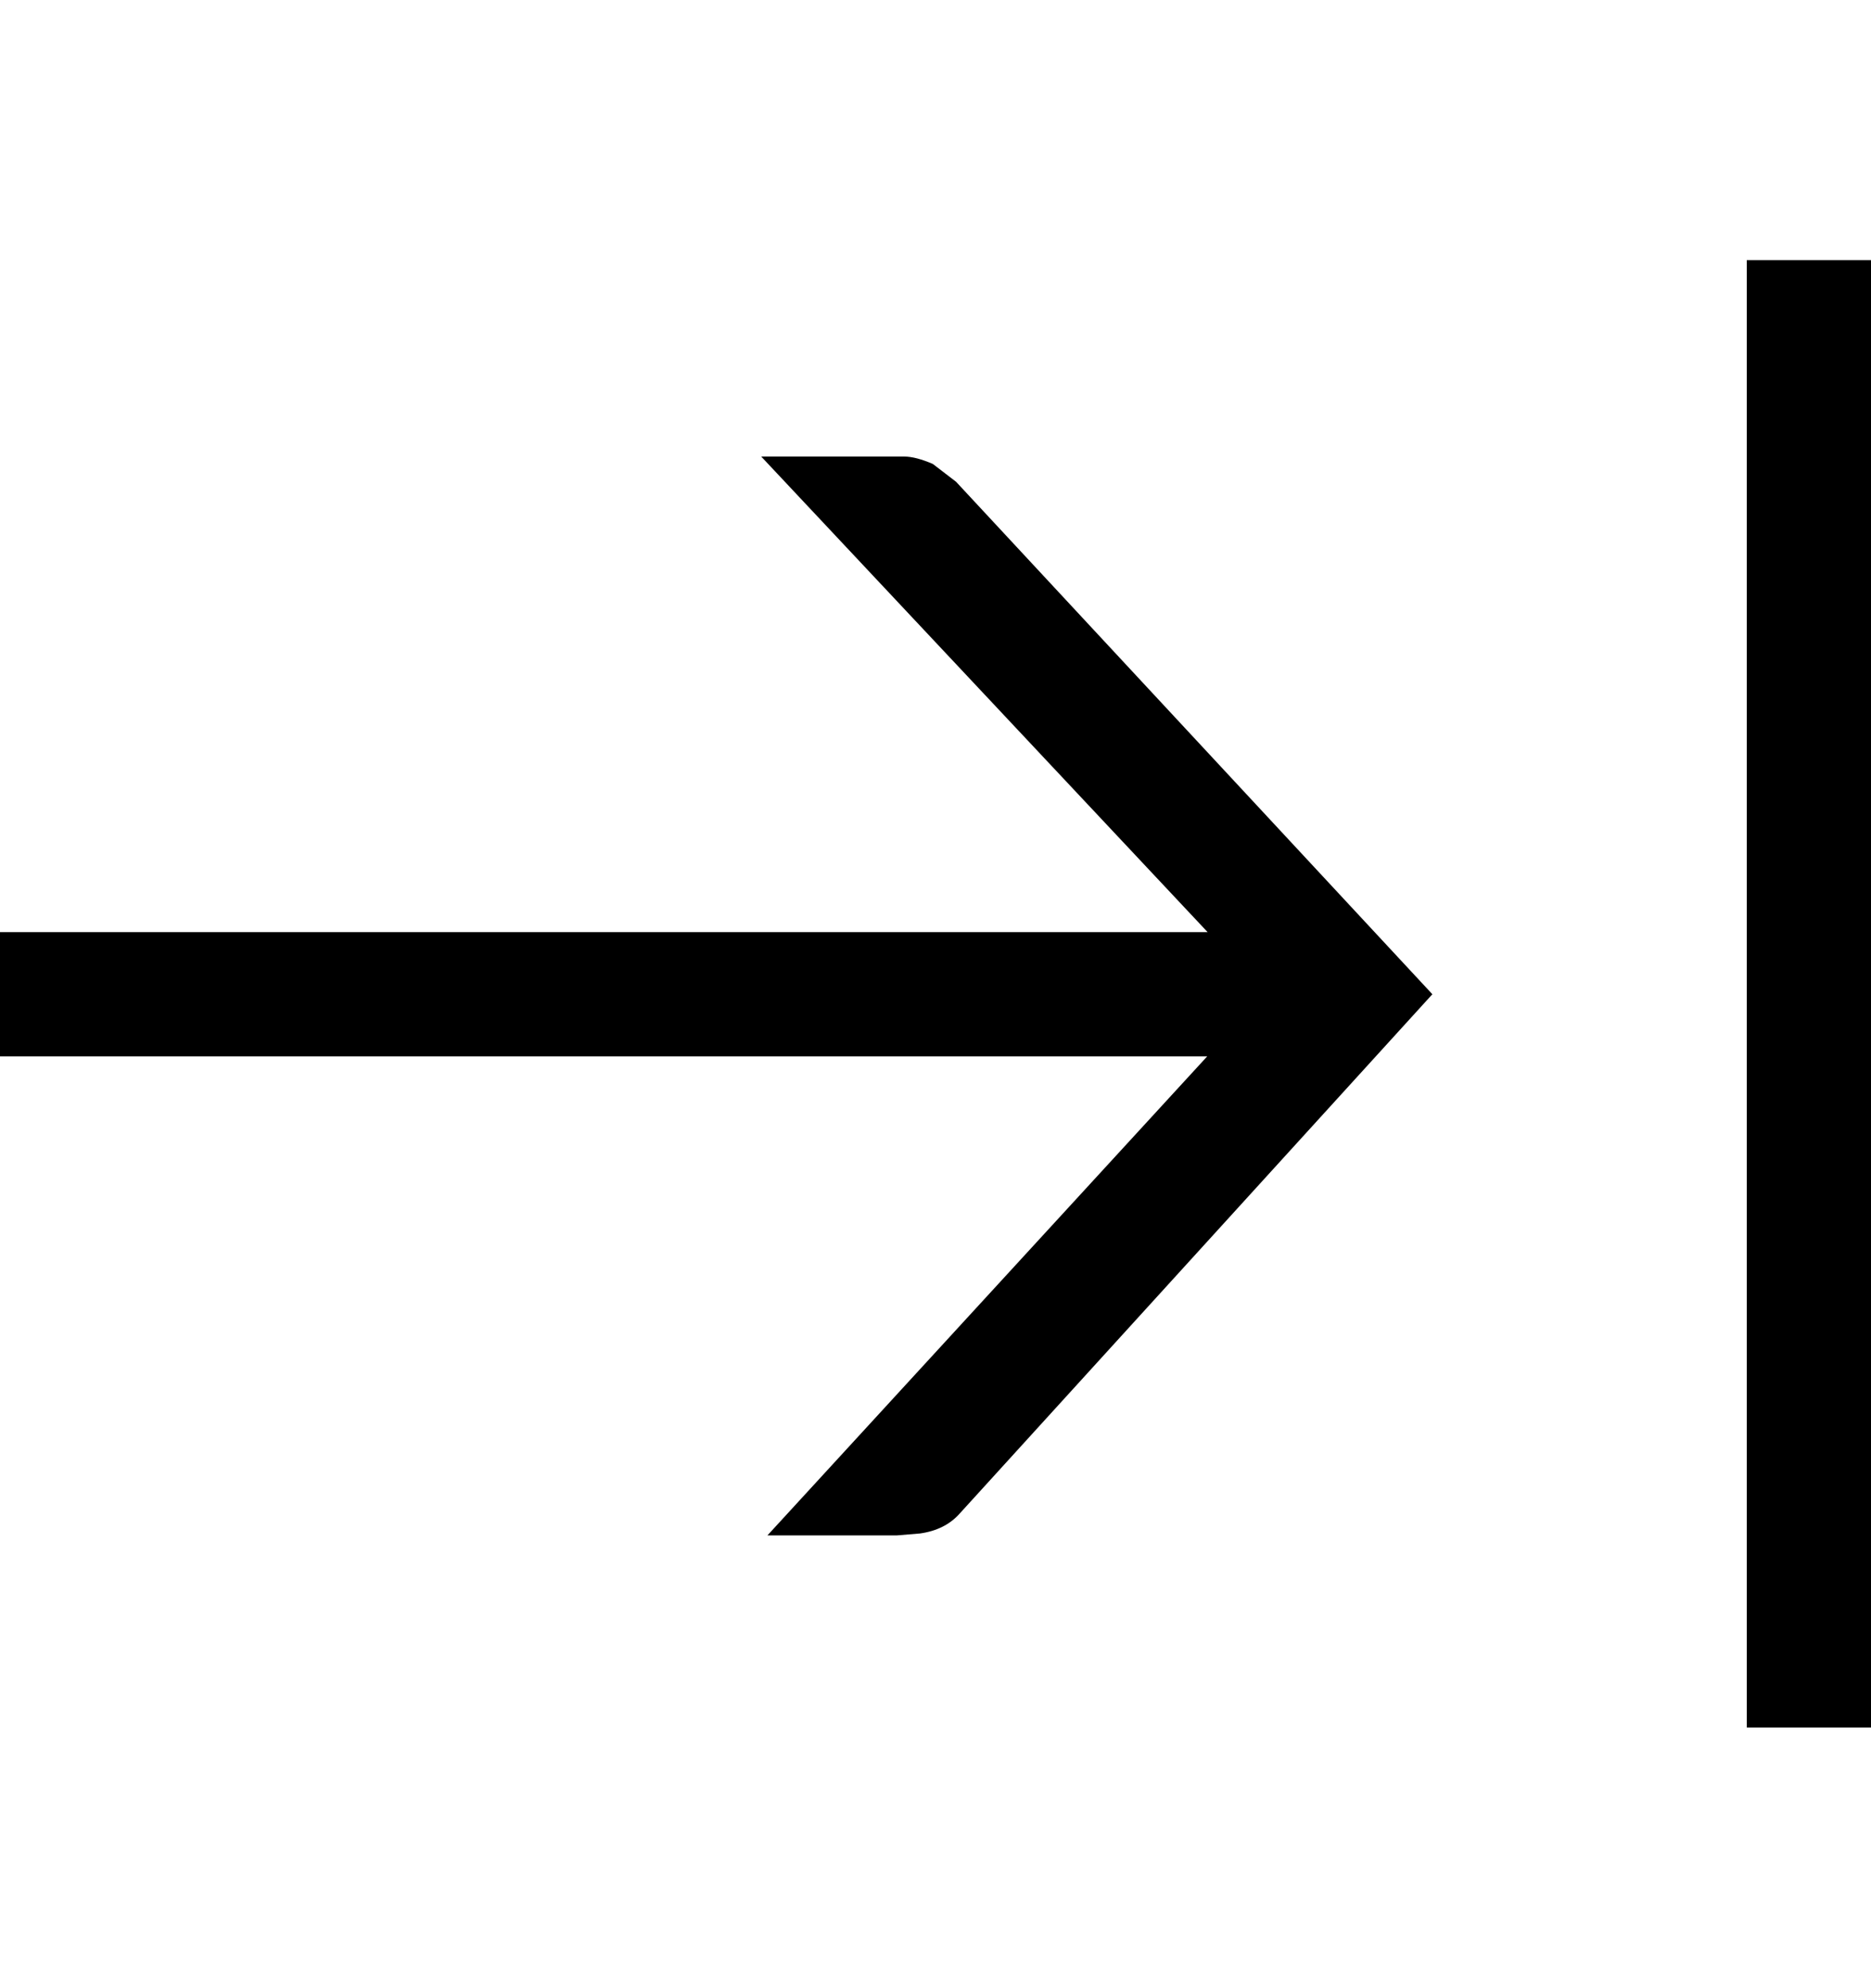 <?xml version="1.0" encoding="utf-8"?>
<!-- Generator: Adobe Illustrator 19.0.0, SVG Export Plug-In . SVG Version: 6.00 Build 0)  -->
<svg version="1.1" id="Layer_1" xmlns="http://www.w3.org/2000/svg" xmlns:xlink="http://www.w3.org/1999/xlink" x="0px" y="0px"
	 viewBox="30 0 482 512" style="enable-background:new 30 0 482 512;" xml:space="preserve">
<path d="M30,240.1v32h311L227.7,395.5H261l6-0.5c4.3-0.6,7.7-2.3,10.2-5.1L399,256.1l-122.7-132l-6-4.6c-2.8-1.2-5.3-1.9-7.4-1.9
	h-36.8l115,122.5H30z M480,445h32V67h-32V445z"/>
</svg>

